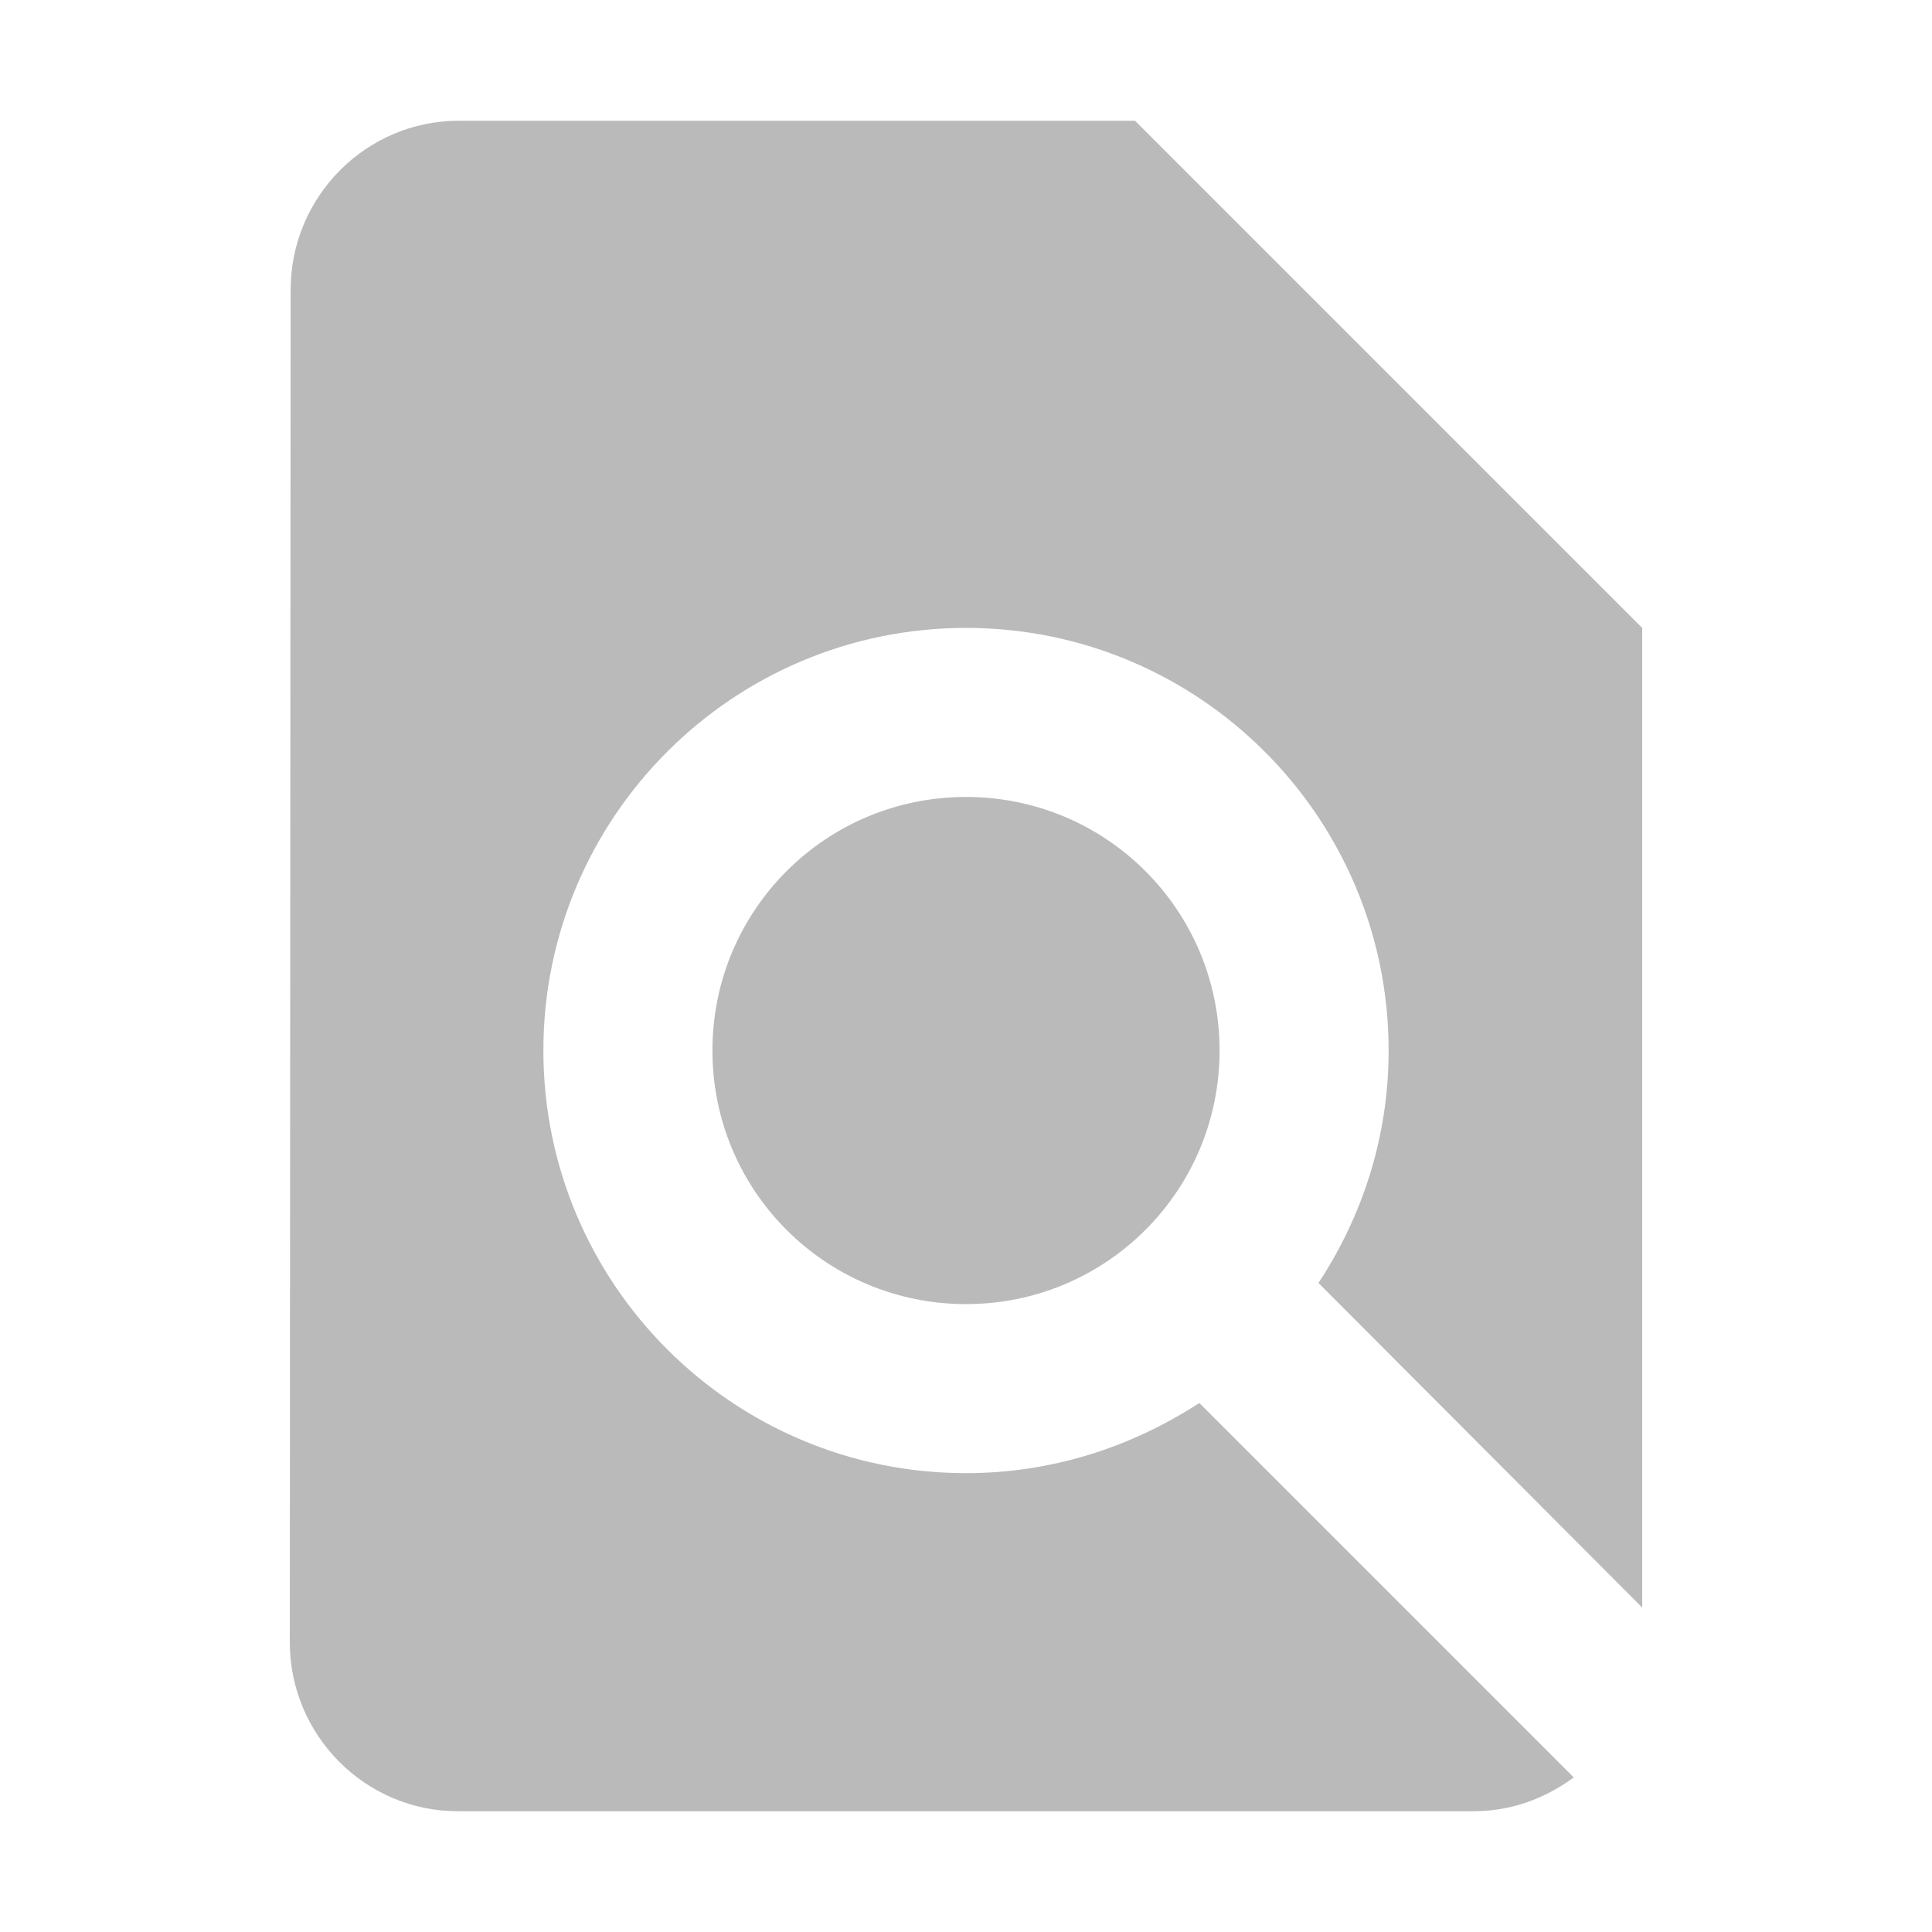<svg height="256" viewBox="0 0 256 256" width="256" xmlns="http://www.w3.org/2000/svg"><path d="m217.6 213.008v-129.808l-67.2-67.2h-89.6c-12.32 0-22.288 10.08-22.288 22.4l-.112 179.2c0 12.32 9.968 22.4 22.288 22.4h134.512c5.04 0 9.52-1.68 13.328-4.48l-49.616-49.616c-8.96 5.824-19.488 9.296-30.912 9.296-30.912 0-56-25.088-56-56s25.088-56 56-56 56 25.088 56 56c0 11.424-3.472 21.952-9.296 30.8zm-123.2-73.808c0 18.592 15.008 33.6 33.6 33.6s33.6-15.008 33.6-33.6-15.008-33.6-33.6-33.6-33.6 15.008-33.6 33.6z" fill="#bababa"/></svg>
